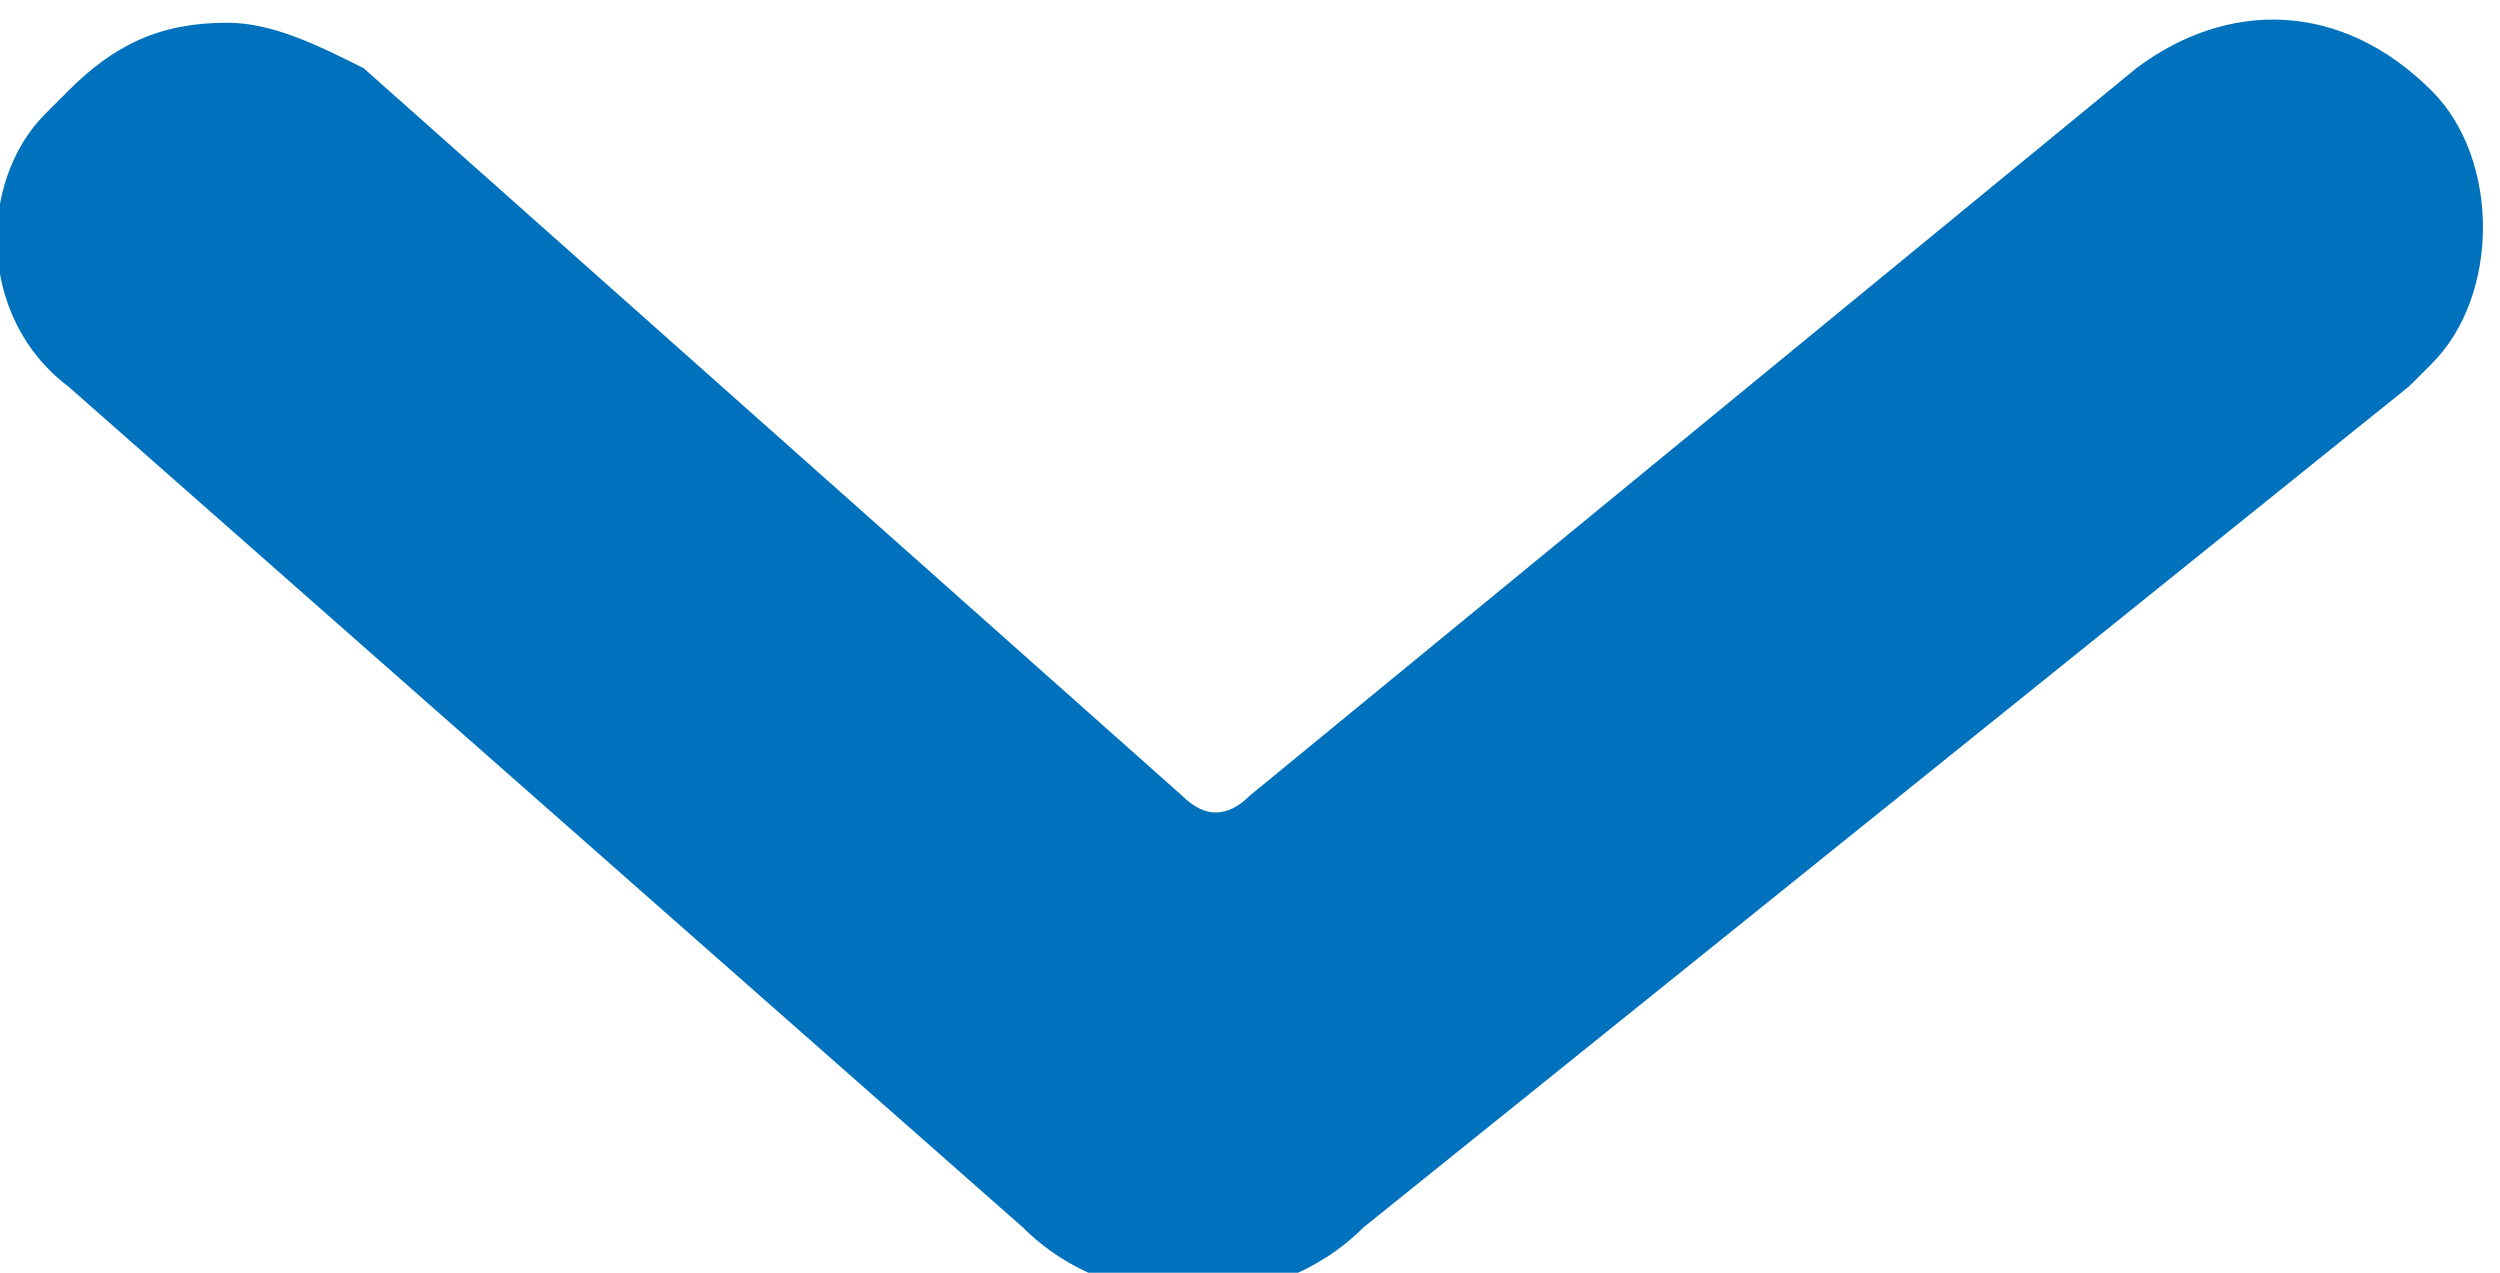<?xml version="1.0" encoding="utf-8"?>
<!-- Generator: Adobe Illustrator 23.0.0, SVG Export Plug-In . SVG Version: 6.00 Build 0)  -->
<svg version="1.1" id="Layer_1" xmlns="http://www.w3.org/2000/svg" xmlns:xlink="http://www.w3.org/1999/xlink" x="0px" y="0px"
	 viewBox="0 0 11 5.6" style="enable-background:new 0 0 11 5.6;" xml:space="preserve">
<style type="text/css">
	.st0{fill:#0071BC;}
</style>
<path id="Path_14701" class="st0" d="M5.5,3.5c-0.1,0.1-0.2,0.1-0.3,0L1.6,0.3C1.4,0.2,1.2,0.1,1,0.1c-0.3,0-0.5,0.1-0.7,0.3
	c0,0,0,0-0.1,0.1c-0.3,0.3-0.3,0.9,0.1,1.2l4.2,3.7c0.4,0.4,1.1,0.4,1.5,0l4.6-3.7c0,0,0,0,0.1-0.1c0.3-0.3,0.3-0.9,0-1.2
	c-0.4-0.4-0.9-0.4-1.3-0.1L5.5,3.5z"/>
</svg>

